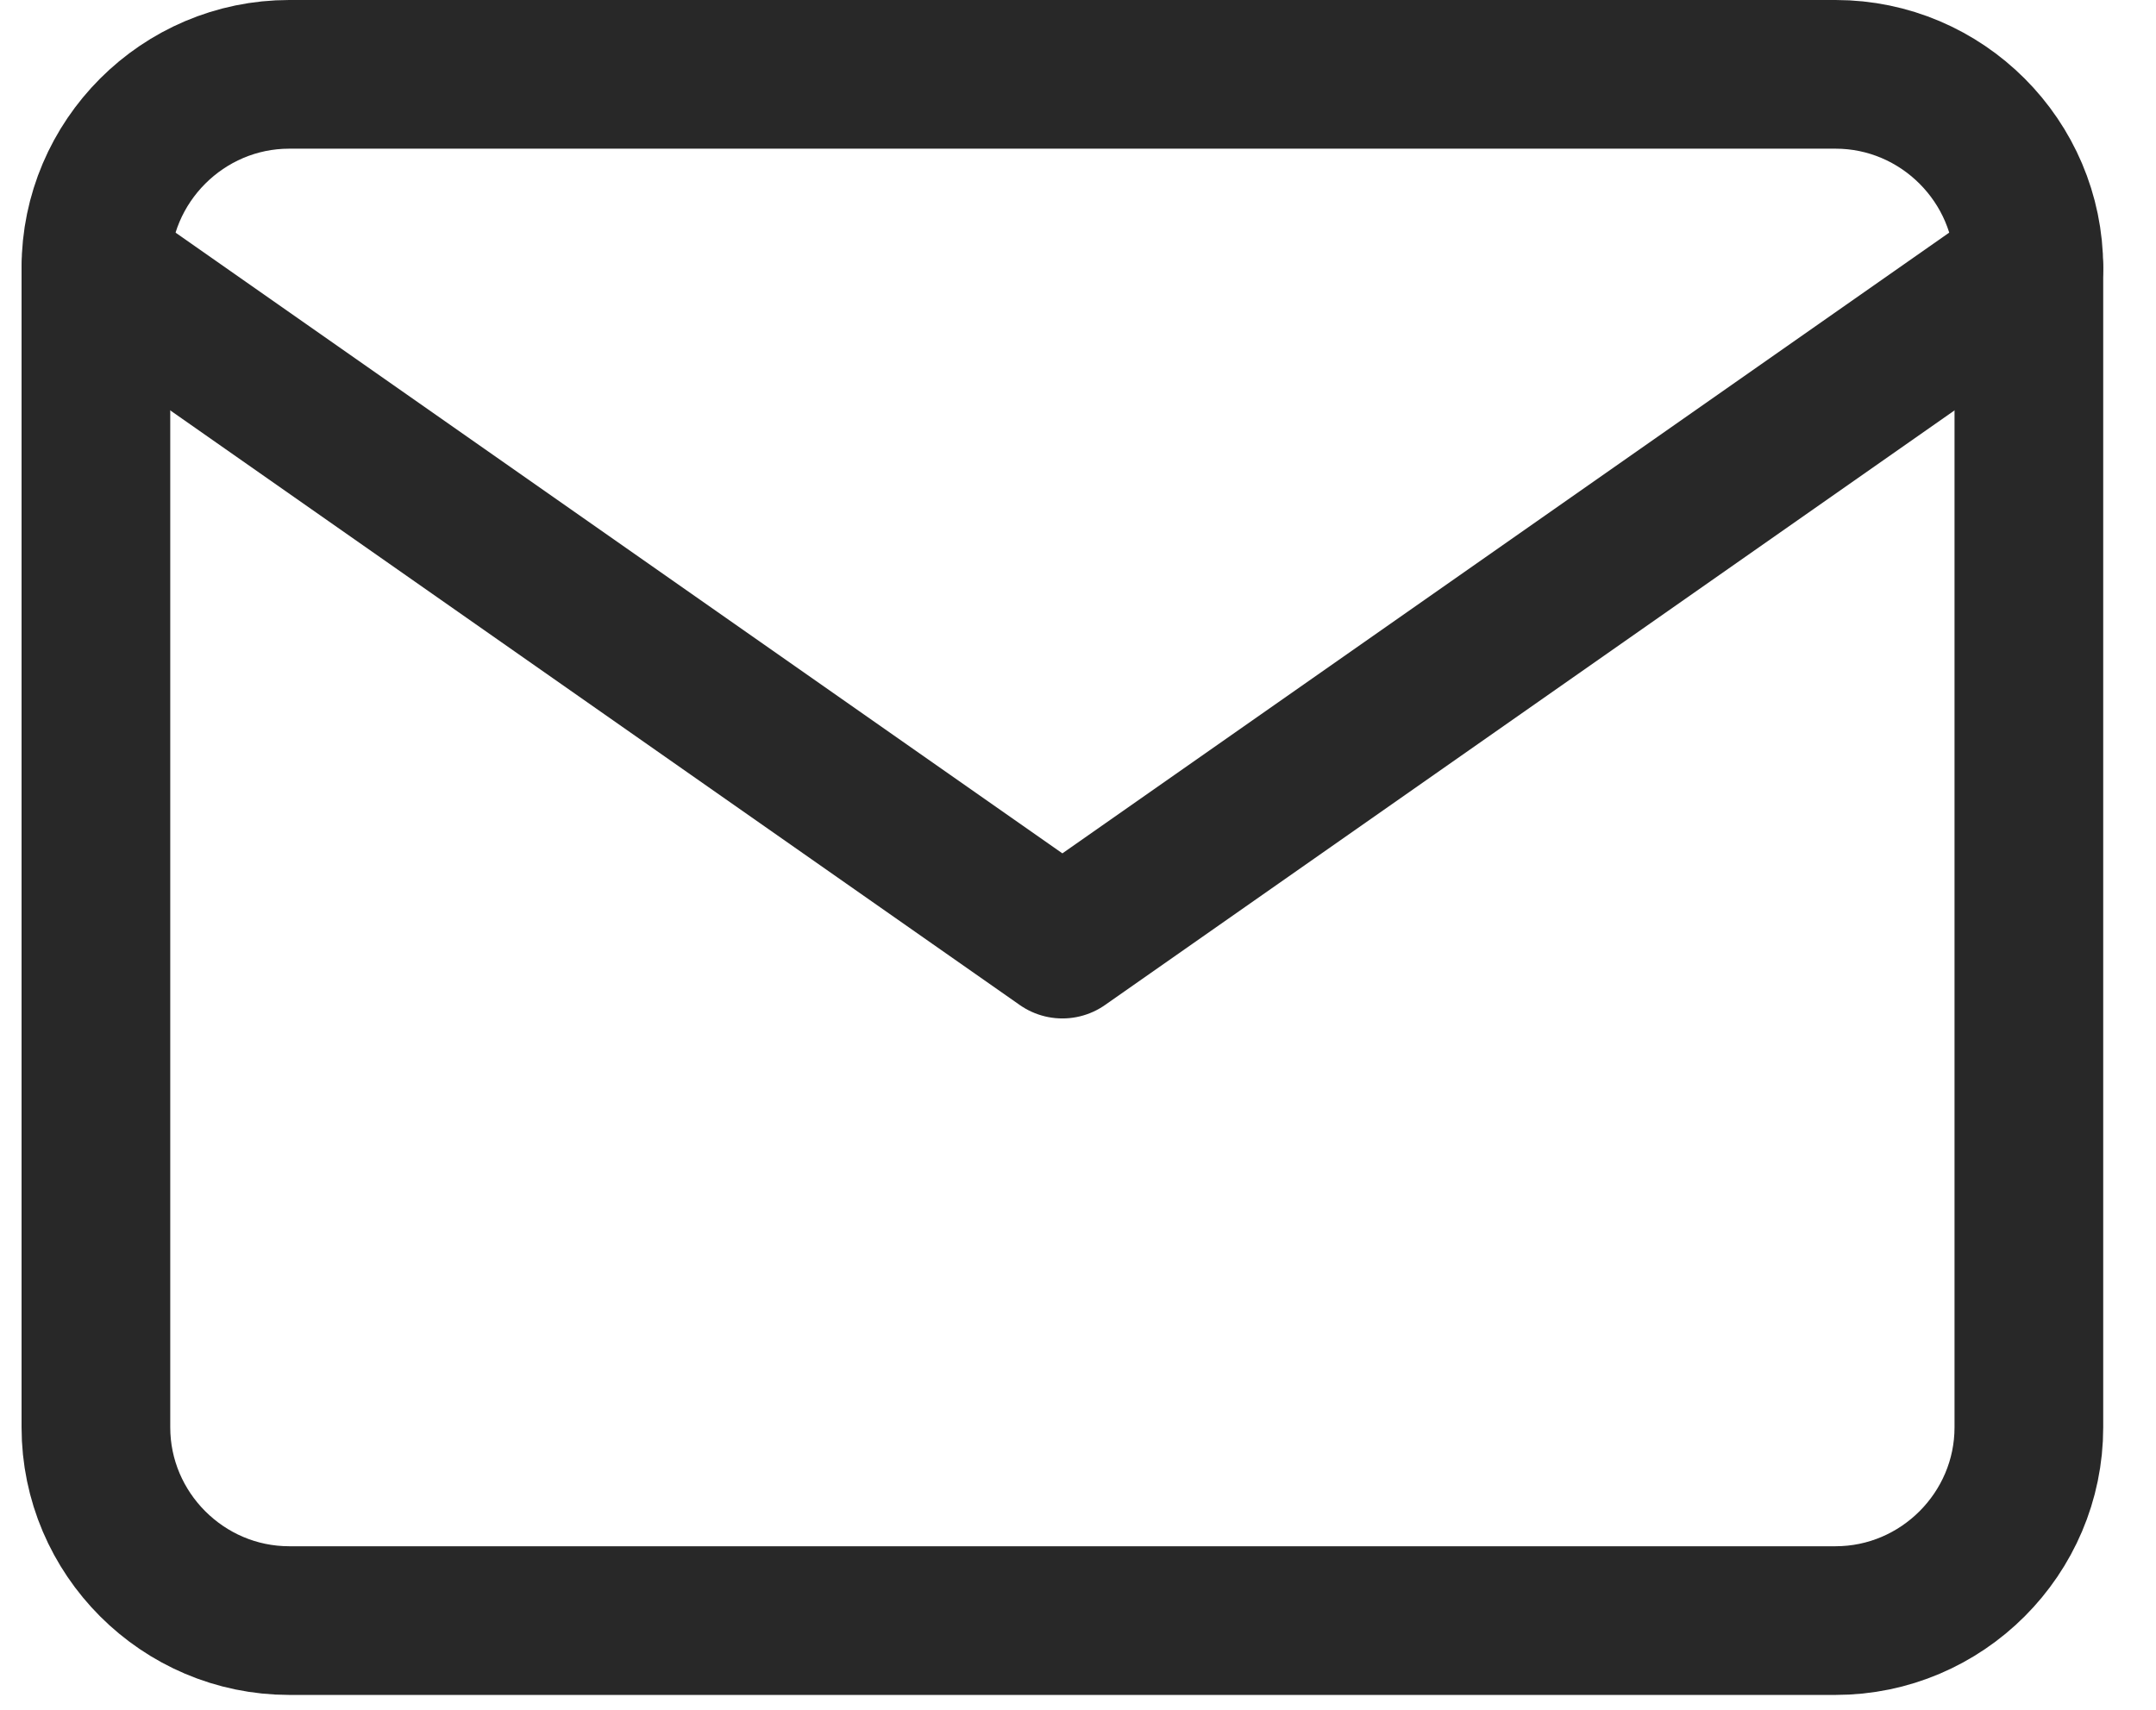 <svg width="29" height="23" viewBox="0 0 29 23" fill="none" xmlns="http://www.w3.org/2000/svg">
<path d="M3.89 1H24.69C26.12 1 27.29 2.17 27.29 3.6V19.2C27.29 20.63 26.12 21.8 24.69 21.8H3.89C2.46 21.8 1.29 20.63 1.29 19.2V3.6C1.29 2.17 2.46 1 3.89 1Z" stroke="#282828" stroke-width="2" stroke-linecap="round" stroke-linejoin="round"/>
<path d="M27.29 3.6L14.29 12.7L1.29 3.6" stroke="#282828" stroke-width="2" stroke-linecap="round" stroke-linejoin="round"/>
</svg>
